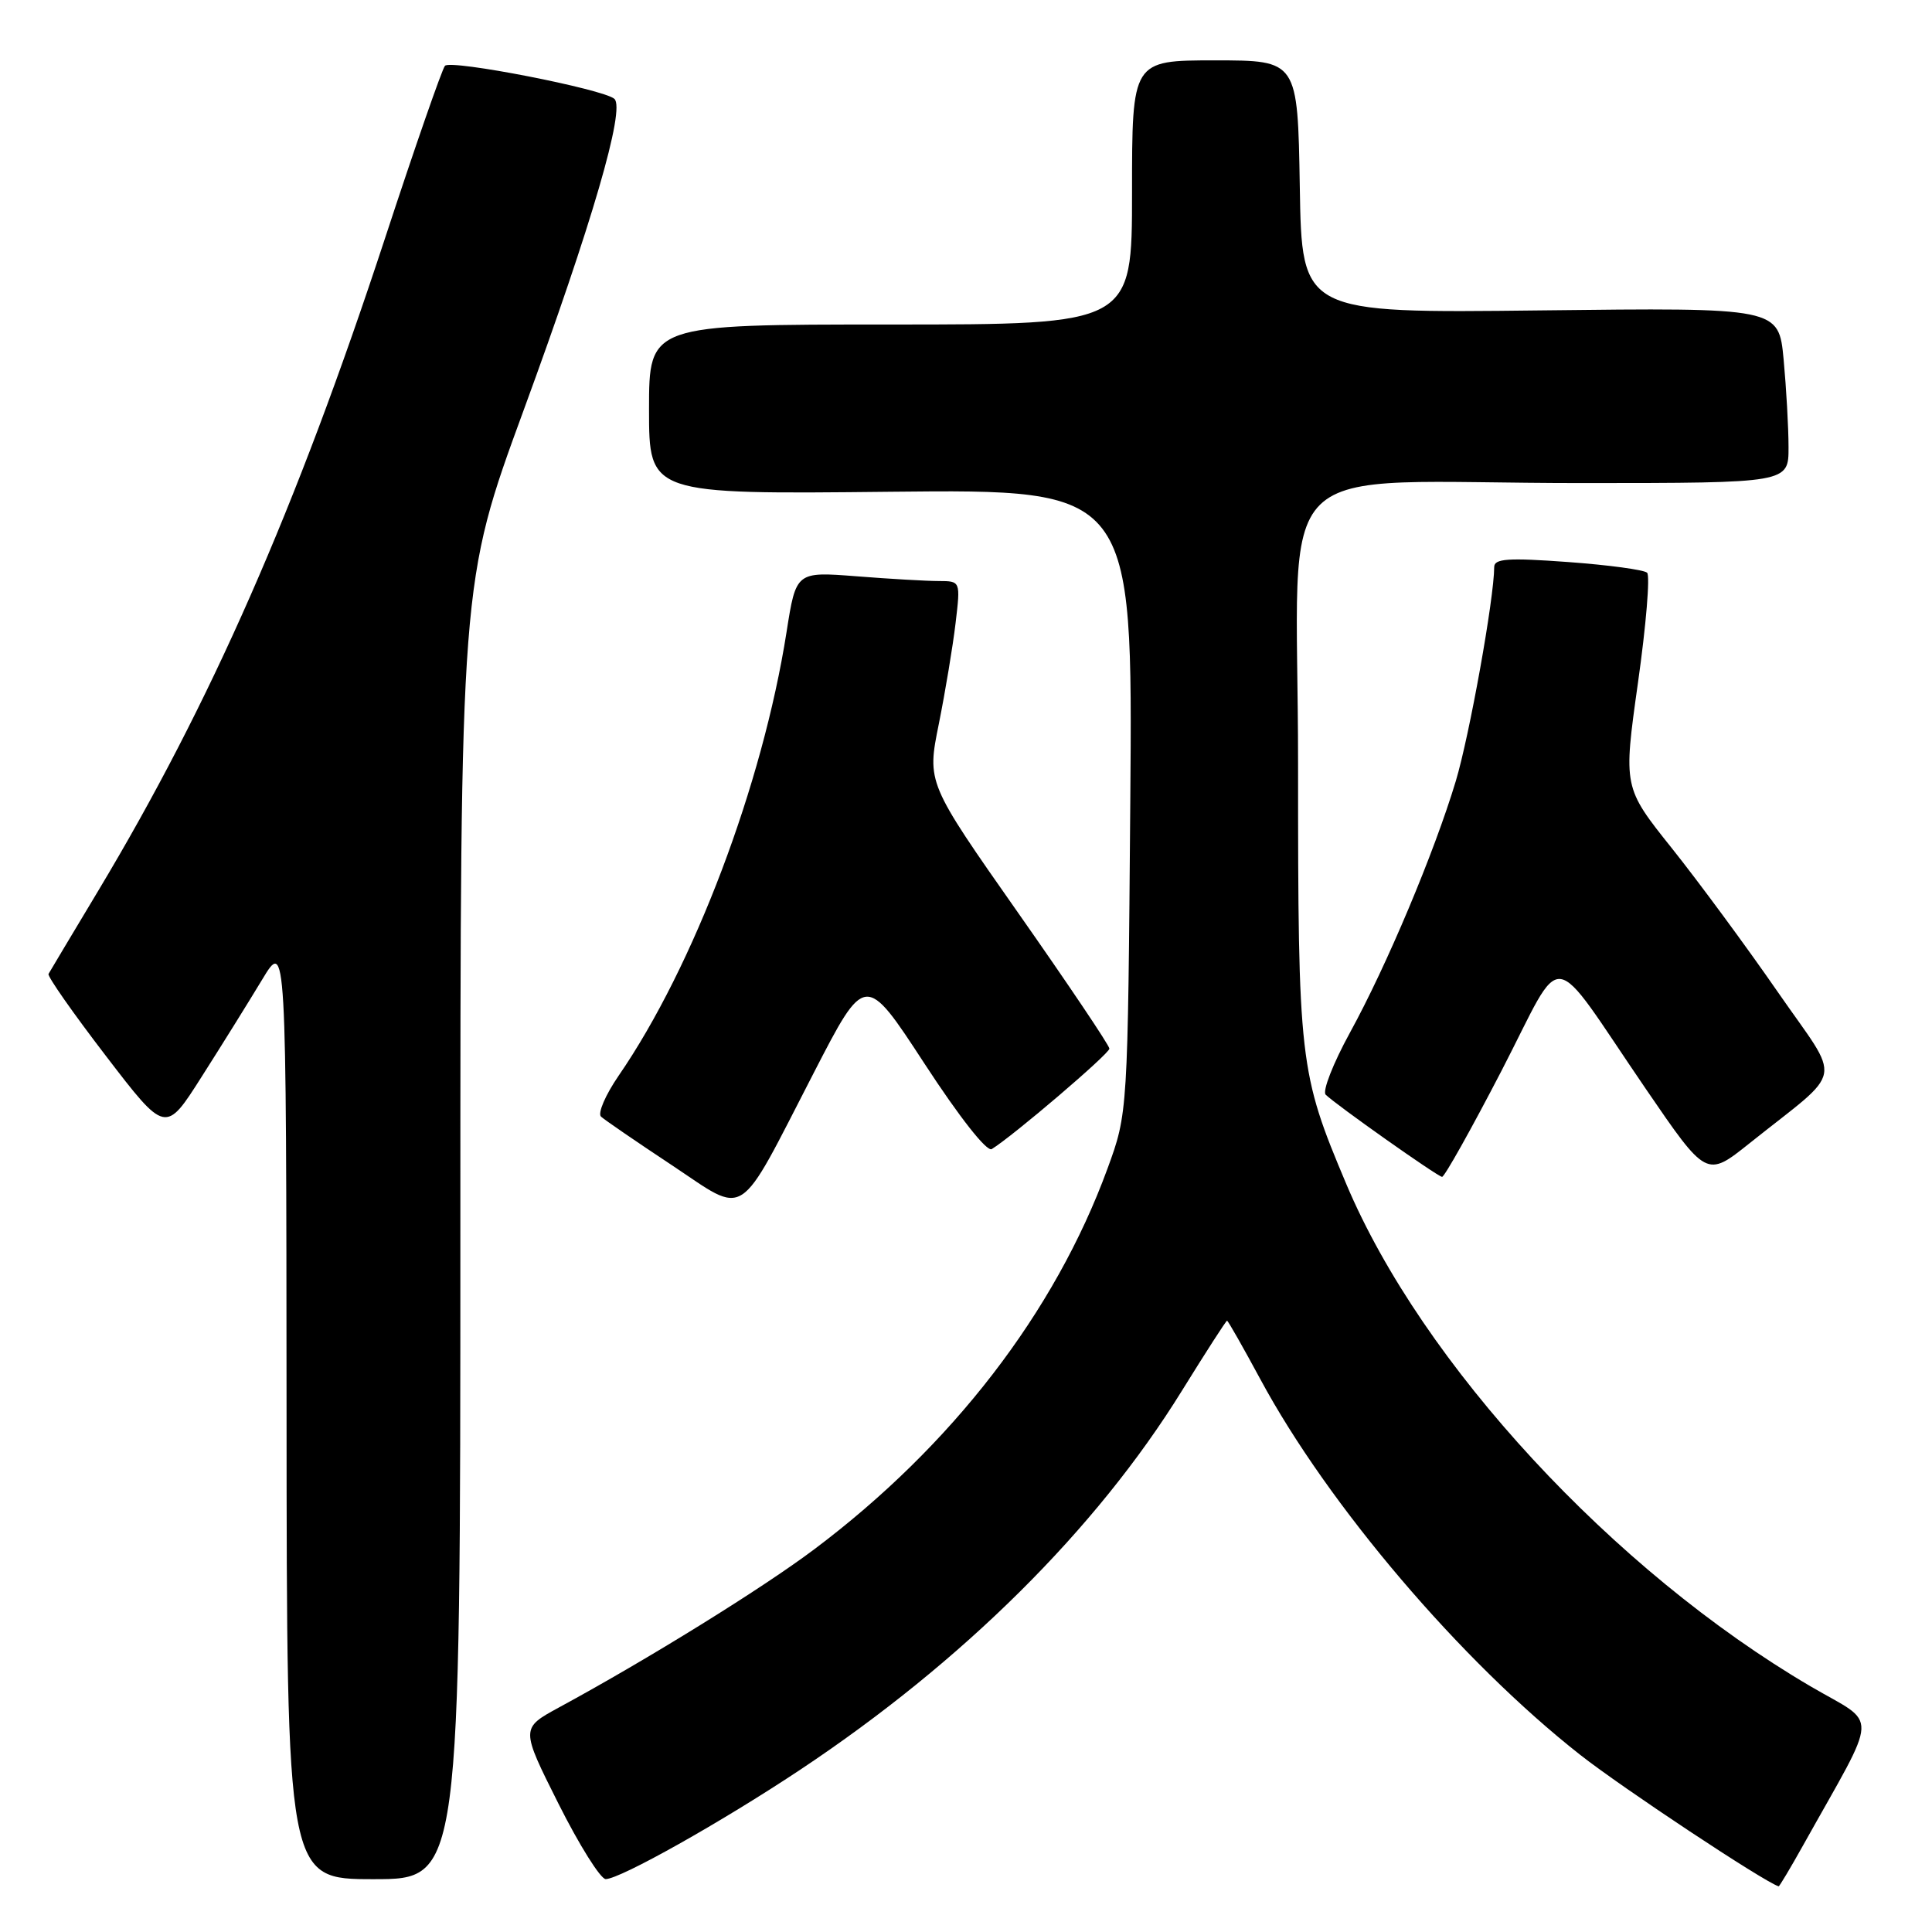 <?xml version="1.0" encoding="UTF-8" standalone="no"?>
<!DOCTYPE svg PUBLIC "-//W3C//DTD SVG 1.1//EN" "http://www.w3.org/Graphics/SVG/1.1/DTD/svg11.dtd" >
<svg xmlns="http://www.w3.org/2000/svg" xmlns:xlink="http://www.w3.org/1999/xlink" version="1.1" viewBox="0 0 256 256">
 <g >
 <path fill="currentColor"
d=" M 238.93 244.50 C 249.11 226.28 248.99 228.77 239.91 223.45 C 213.78 208.13 188.44 180.72 178.39 156.89 C 172.15 142.08 172.00 140.80 172.00 101.24 C 172.00 59.25 167.17 64.02 209.75 64.01 C 237.00 64.00 237.00 64.00 236.99 59.25 C 236.99 56.64 236.69 51.41 236.34 47.63 C 235.69 40.76 235.69 40.76 204.09 41.13 C 172.50 41.50 172.50 41.50 172.23 24.75 C 171.95 8.00 171.95 8.00 160.98 8.00 C 150.00 8.00 150.00 8.00 150.00 25.50 C 150.00 43.00 150.00 43.00 118.00 43.00 C 86.00 43.00 86.00 43.00 86.00 54.25 C 86.00 65.50 86.00 65.50 118.05 65.16 C 150.10 64.83 150.10 64.83 149.77 106.16 C 149.44 147.50 149.44 147.50 146.74 154.87 C 139.77 173.90 126.15 191.57 107.92 205.27 C 101.00 210.47 85.83 219.87 74.06 226.25 C 68.99 229.01 68.99 229.01 74.00 239.00 C 76.76 244.50 79.58 248.99 80.26 248.99 C 82.20 248.96 95.56 241.46 106.00 234.52 C 127.59 220.17 145.26 202.63 156.61 184.28 C 159.77 179.18 162.46 175.00 162.59 175.00 C 162.72 175.00 164.70 178.49 167.00 182.75 C 175.99 199.44 193.60 220.13 209.39 232.53 C 215.00 236.94 233.75 249.36 235.68 249.95 C 235.77 249.98 237.24 247.53 238.93 244.50 Z  M 61.00 163.12 C 61.00 77.23 61.00 77.23 69.38 54.37 C 78.45 29.64 82.88 14.43 81.41 13.10 C 79.97 11.81 59.73 7.86 58.96 8.72 C 58.58 9.15 55.01 19.40 51.04 31.50 C 39.26 67.38 27.85 93.32 13.00 118.06 C 9.55 123.80 6.60 128.75 6.43 129.05 C 6.26 129.36 9.68 134.24 14.03 139.91 C 21.93 150.22 21.93 150.22 26.71 142.69 C 29.35 138.55 32.95 132.76 34.72 129.83 C 37.93 124.50 37.93 124.50 37.97 186.75 C 38.00 249.00 38.00 249.00 49.50 249.00 C 61.00 249.00 61.00 249.00 61.00 163.12 Z  M 107.80 142.21 C 114.65 128.91 114.65 128.91 122.49 140.92 C 127.14 148.05 130.76 152.65 131.41 152.26 C 134.18 150.57 147.00 139.63 147.00 138.95 C 147.00 138.53 141.56 130.44 134.91 120.96 C 122.82 103.72 122.82 103.72 124.40 95.92 C 125.26 91.62 126.26 85.61 126.62 82.56 C 127.28 77.00 127.28 77.00 124.39 76.99 C 122.80 76.99 117.90 76.71 113.49 76.36 C 105.48 75.74 105.48 75.74 104.22 83.76 C 101.04 103.99 91.92 128.08 81.97 142.54 C 80.22 145.09 79.17 147.53 79.64 147.96 C 80.11 148.39 84.32 151.28 88.99 154.37 C 99.12 161.09 97.54 162.11 107.80 142.21 Z  M 198.97 141.86 C 207.46 125.44 204.99 125.13 218.07 144.27 C 226.12 156.04 226.12 156.04 231.81 151.50 C 244.59 141.29 244.12 143.80 235.55 131.42 C 231.39 125.41 225.09 116.86 221.54 112.41 C 215.09 104.33 215.09 104.33 217.04 90.46 C 218.12 82.83 218.66 76.28 218.25 75.89 C 217.84 75.50 213.11 74.86 207.75 74.47 C 199.82 73.89 198.00 74.02 197.99 75.13 C 197.98 79.30 194.71 97.48 192.90 103.50 C 190.04 112.99 183.76 127.93 178.86 136.86 C 176.64 140.91 175.20 144.60 175.66 145.05 C 177.02 146.39 190.45 155.88 191.08 155.94 C 191.39 155.97 194.94 149.64 198.97 141.86 Z "/>
</g>
</svg>
